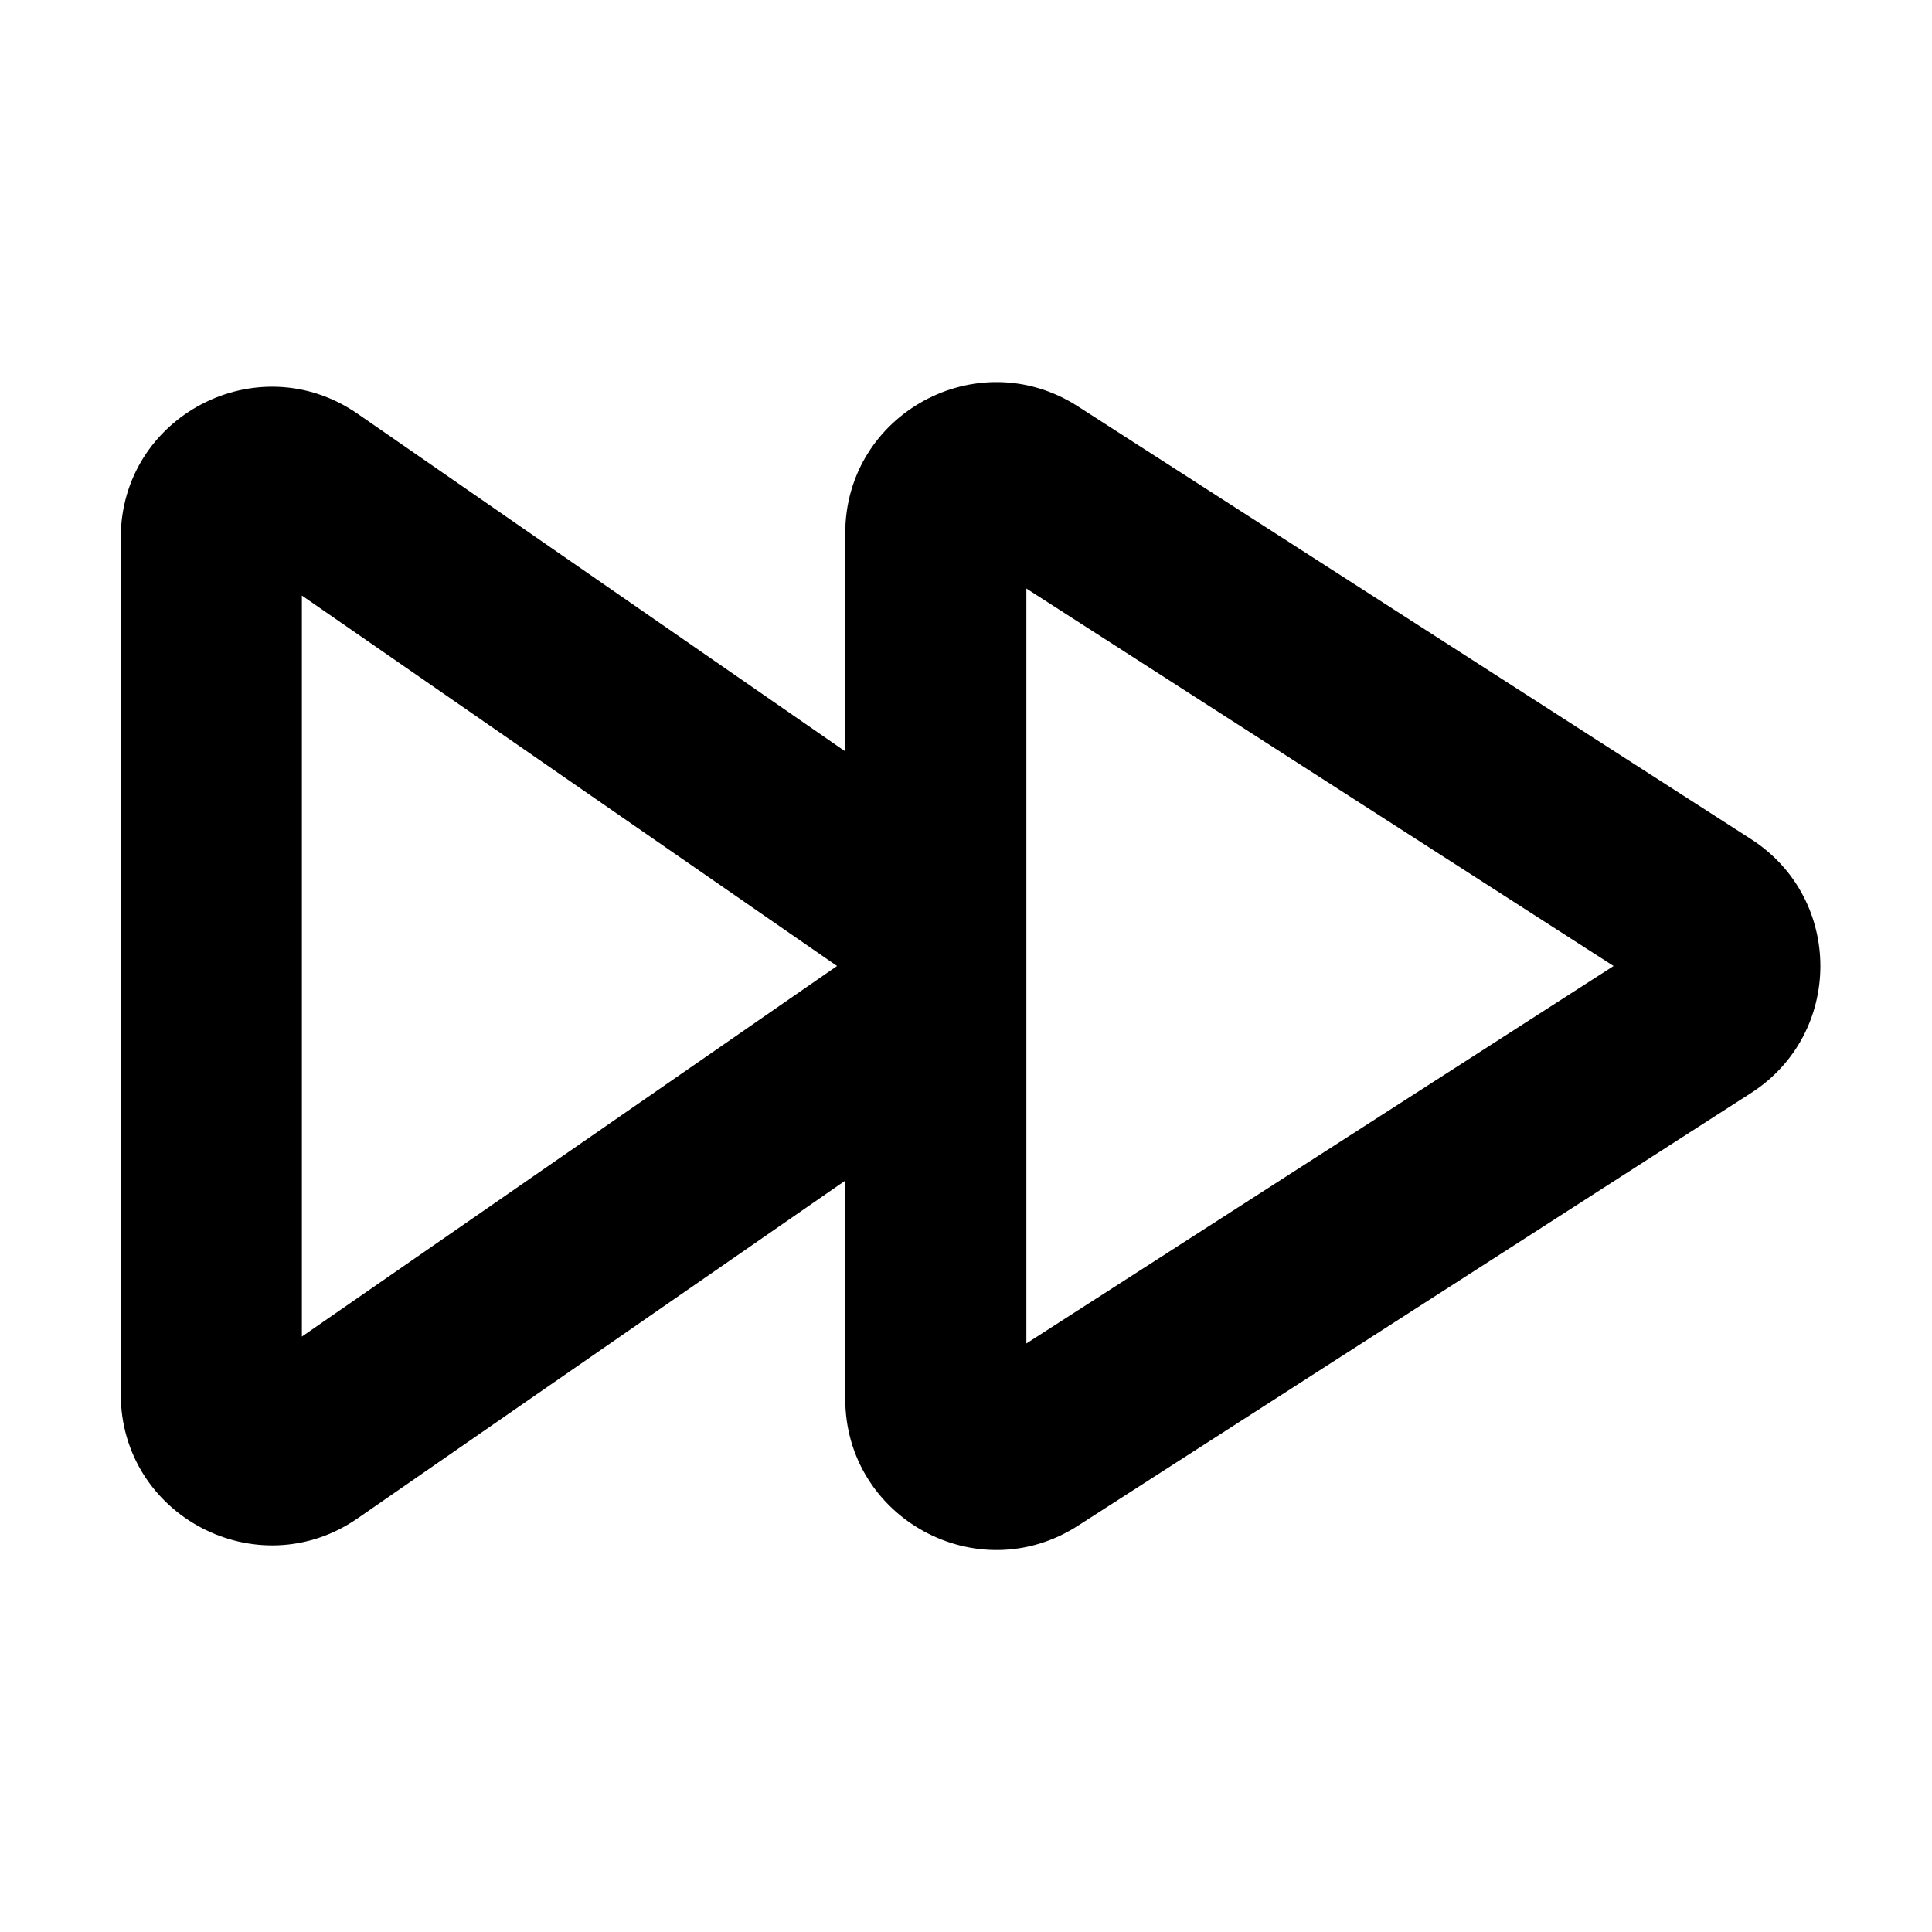 <svg viewBox="0 0 16 16" width="16" height="16" fill="currentColor" xmlns="http://www.w3.org/2000/svg">
 <g transform="translate(1, 3.164)">
  <path d="M6 1.252C6 0.263 7.094 -0.334 7.926 0.201L13.501 3.785C14.267 4.277 14.267 5.396 13.501 5.888L7.926 9.472C7.094 10.007 6 9.409 6 8.42L6 1.252ZM7.5 1.71L7.5 7.962L12.363 4.836L7.5 1.71Z" fill-rule="EVENODD"></path>
  <path d="M1.5 1.768L1.5 7.905L5.932 4.836L1.5 1.768ZM0 1.29C0 0.282 1.132 -0.311 1.962 0.263L7.147 3.853C7.35 3.993 7.47 4.223 7.47 4.47L7.47 5.203C7.47 5.449 7.35 5.679 7.147 5.819L1.962 9.41C1.132 9.984 0 9.39 0 8.382L0 1.29Z" fill-rule="EVENODD"></path>
 </g>
</svg>